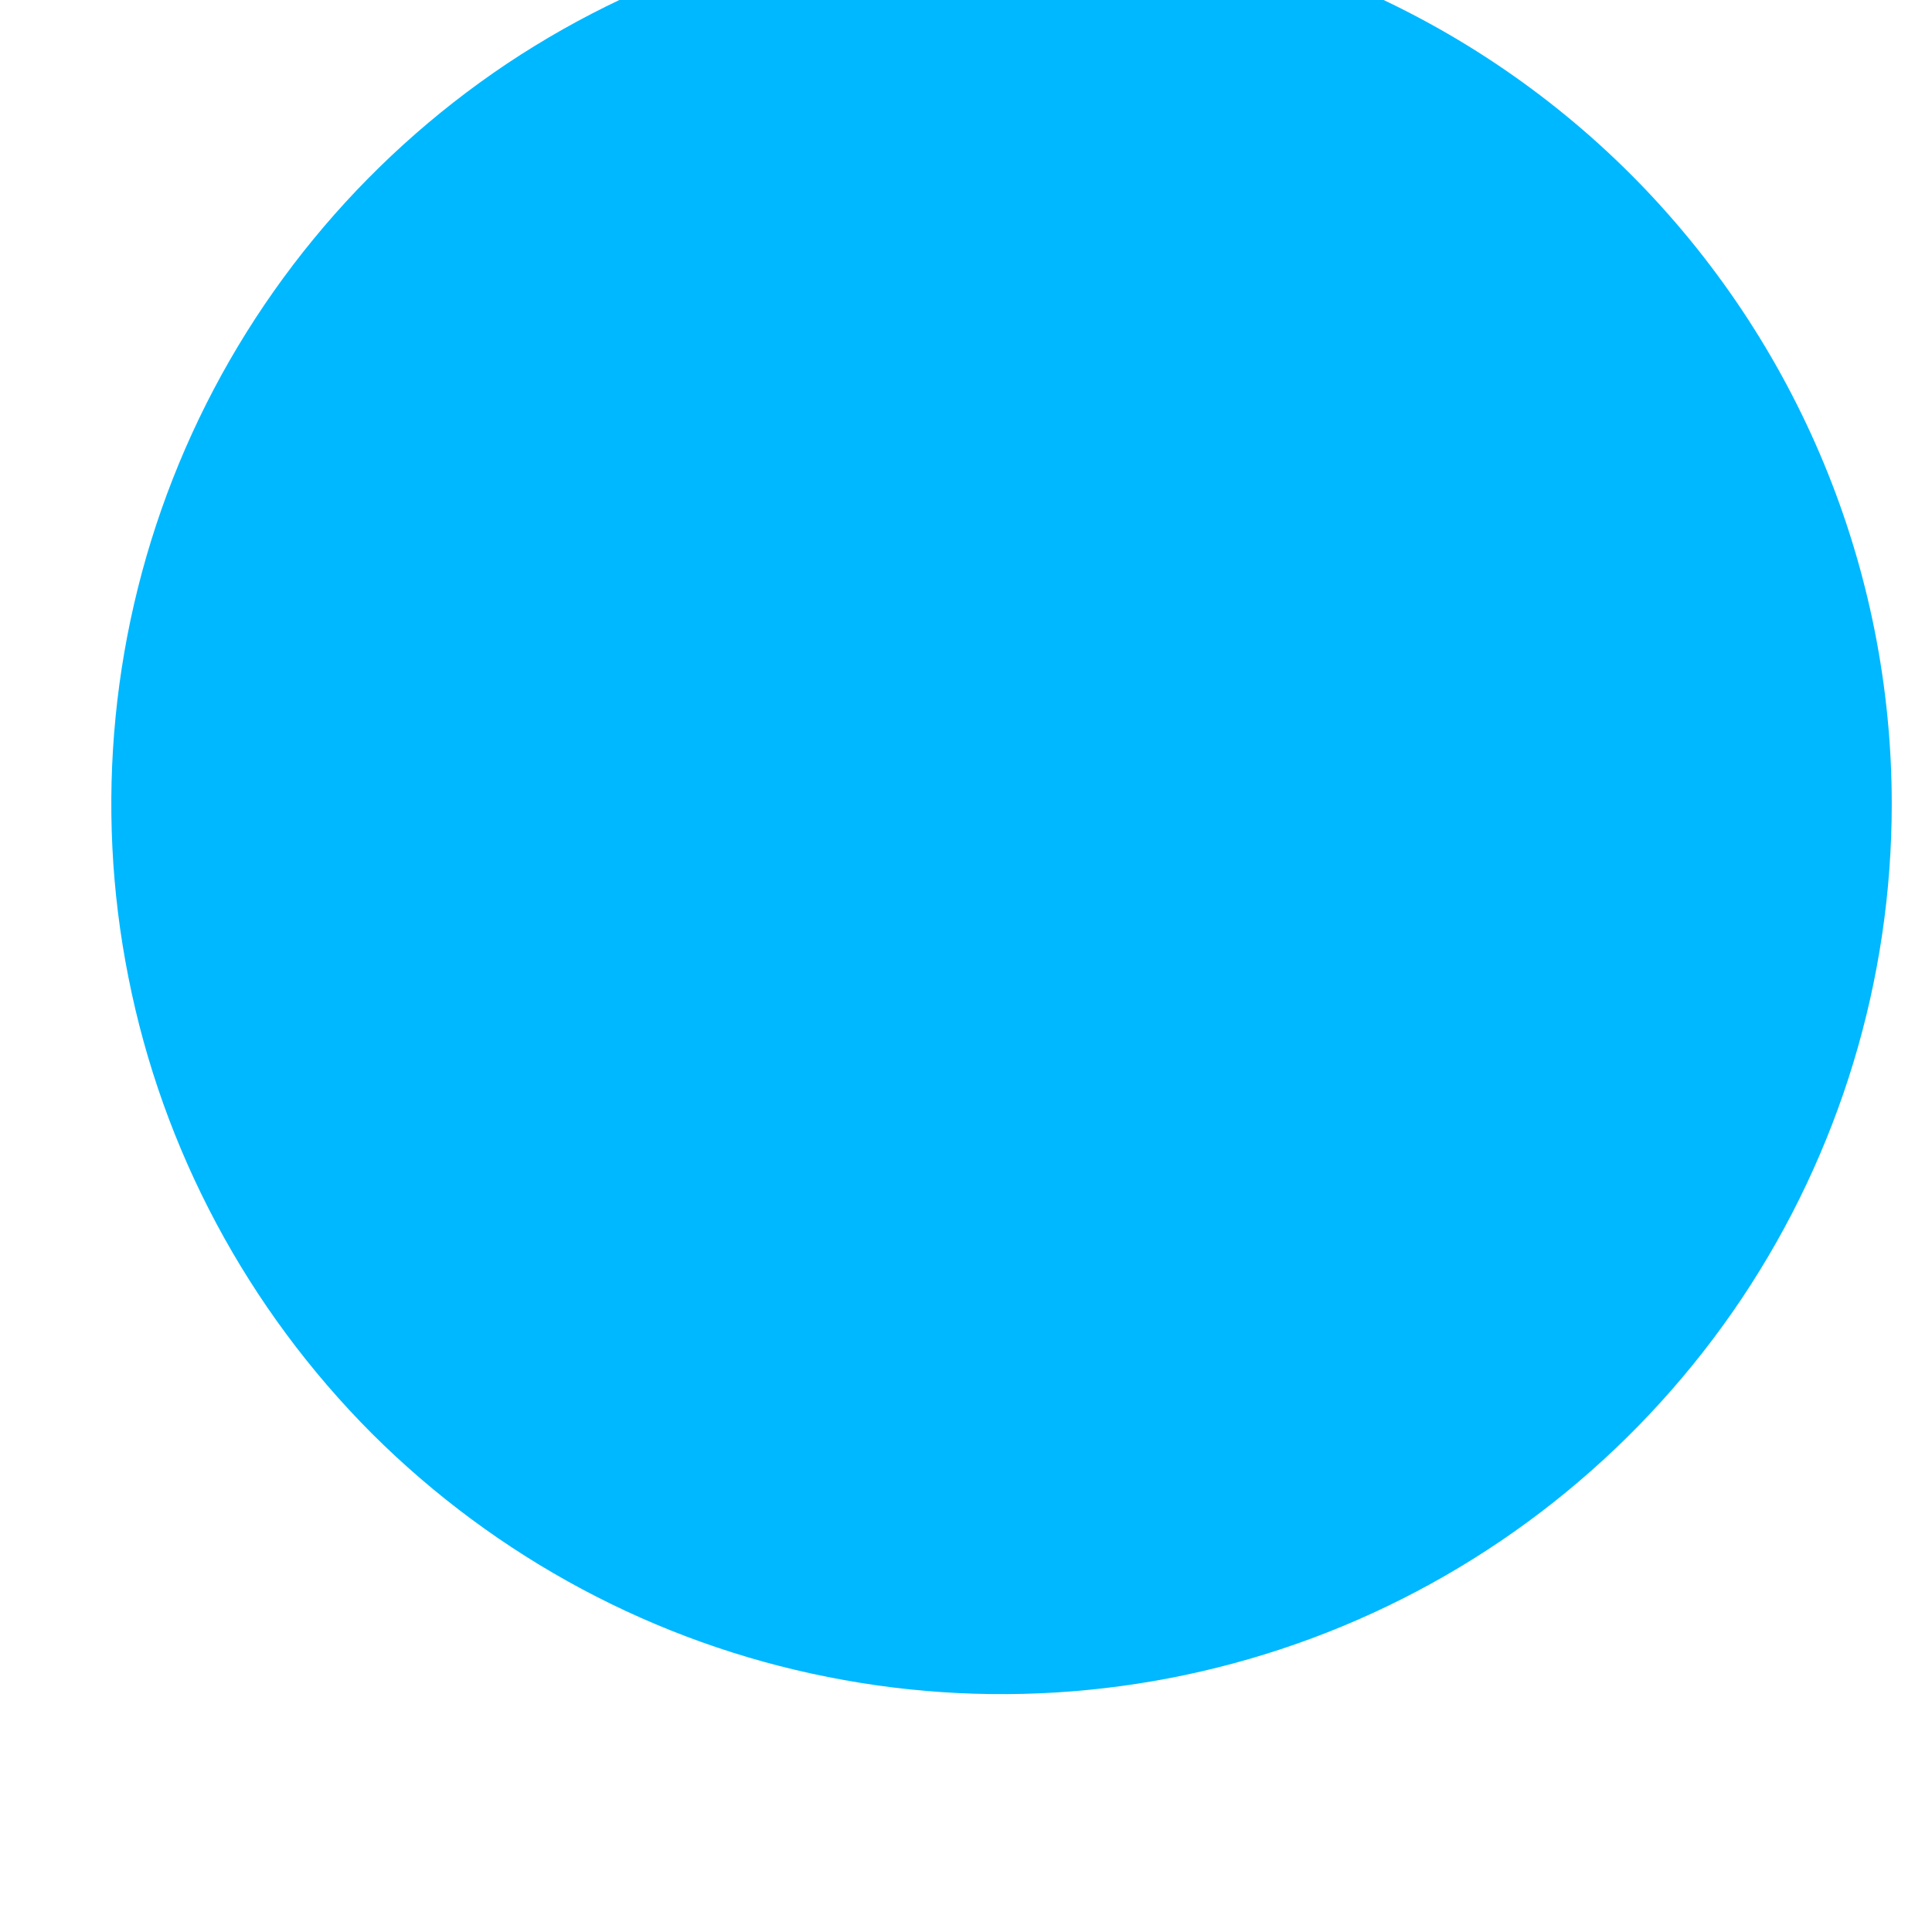 <svg width="6" height="6" viewBox="0 0 6 6" fill="none" xmlns="http://www.w3.org/2000/svg" xmlns:xlink="http://www.w3.org/1999/xlink">
<path d="M5.875,2.497C5.875,3.044 5.713,3.578 5.409,4.033C5.105,4.487 4.673,4.842 4.168,5.051C3.663,5.26 3.107,5.315 2.571,5.208C2.035,5.102 1.542,4.838 1.155,4.452C0.769,4.065 0.505,3.572 0.399,3.036C0.292,2.5 0.347,1.944 0.556,1.439C0.765,0.934 1.12,0.502 1.574,0.198C2.029,-0.105 2.563,-0.268 3.11,-0.268C3.843,-0.268 4.547,0.024 5.065,0.542C5.583,1.061 5.875,1.764 5.875,2.497L5.875,2.497Z" fill="#00B8FF"/>
</svg>
